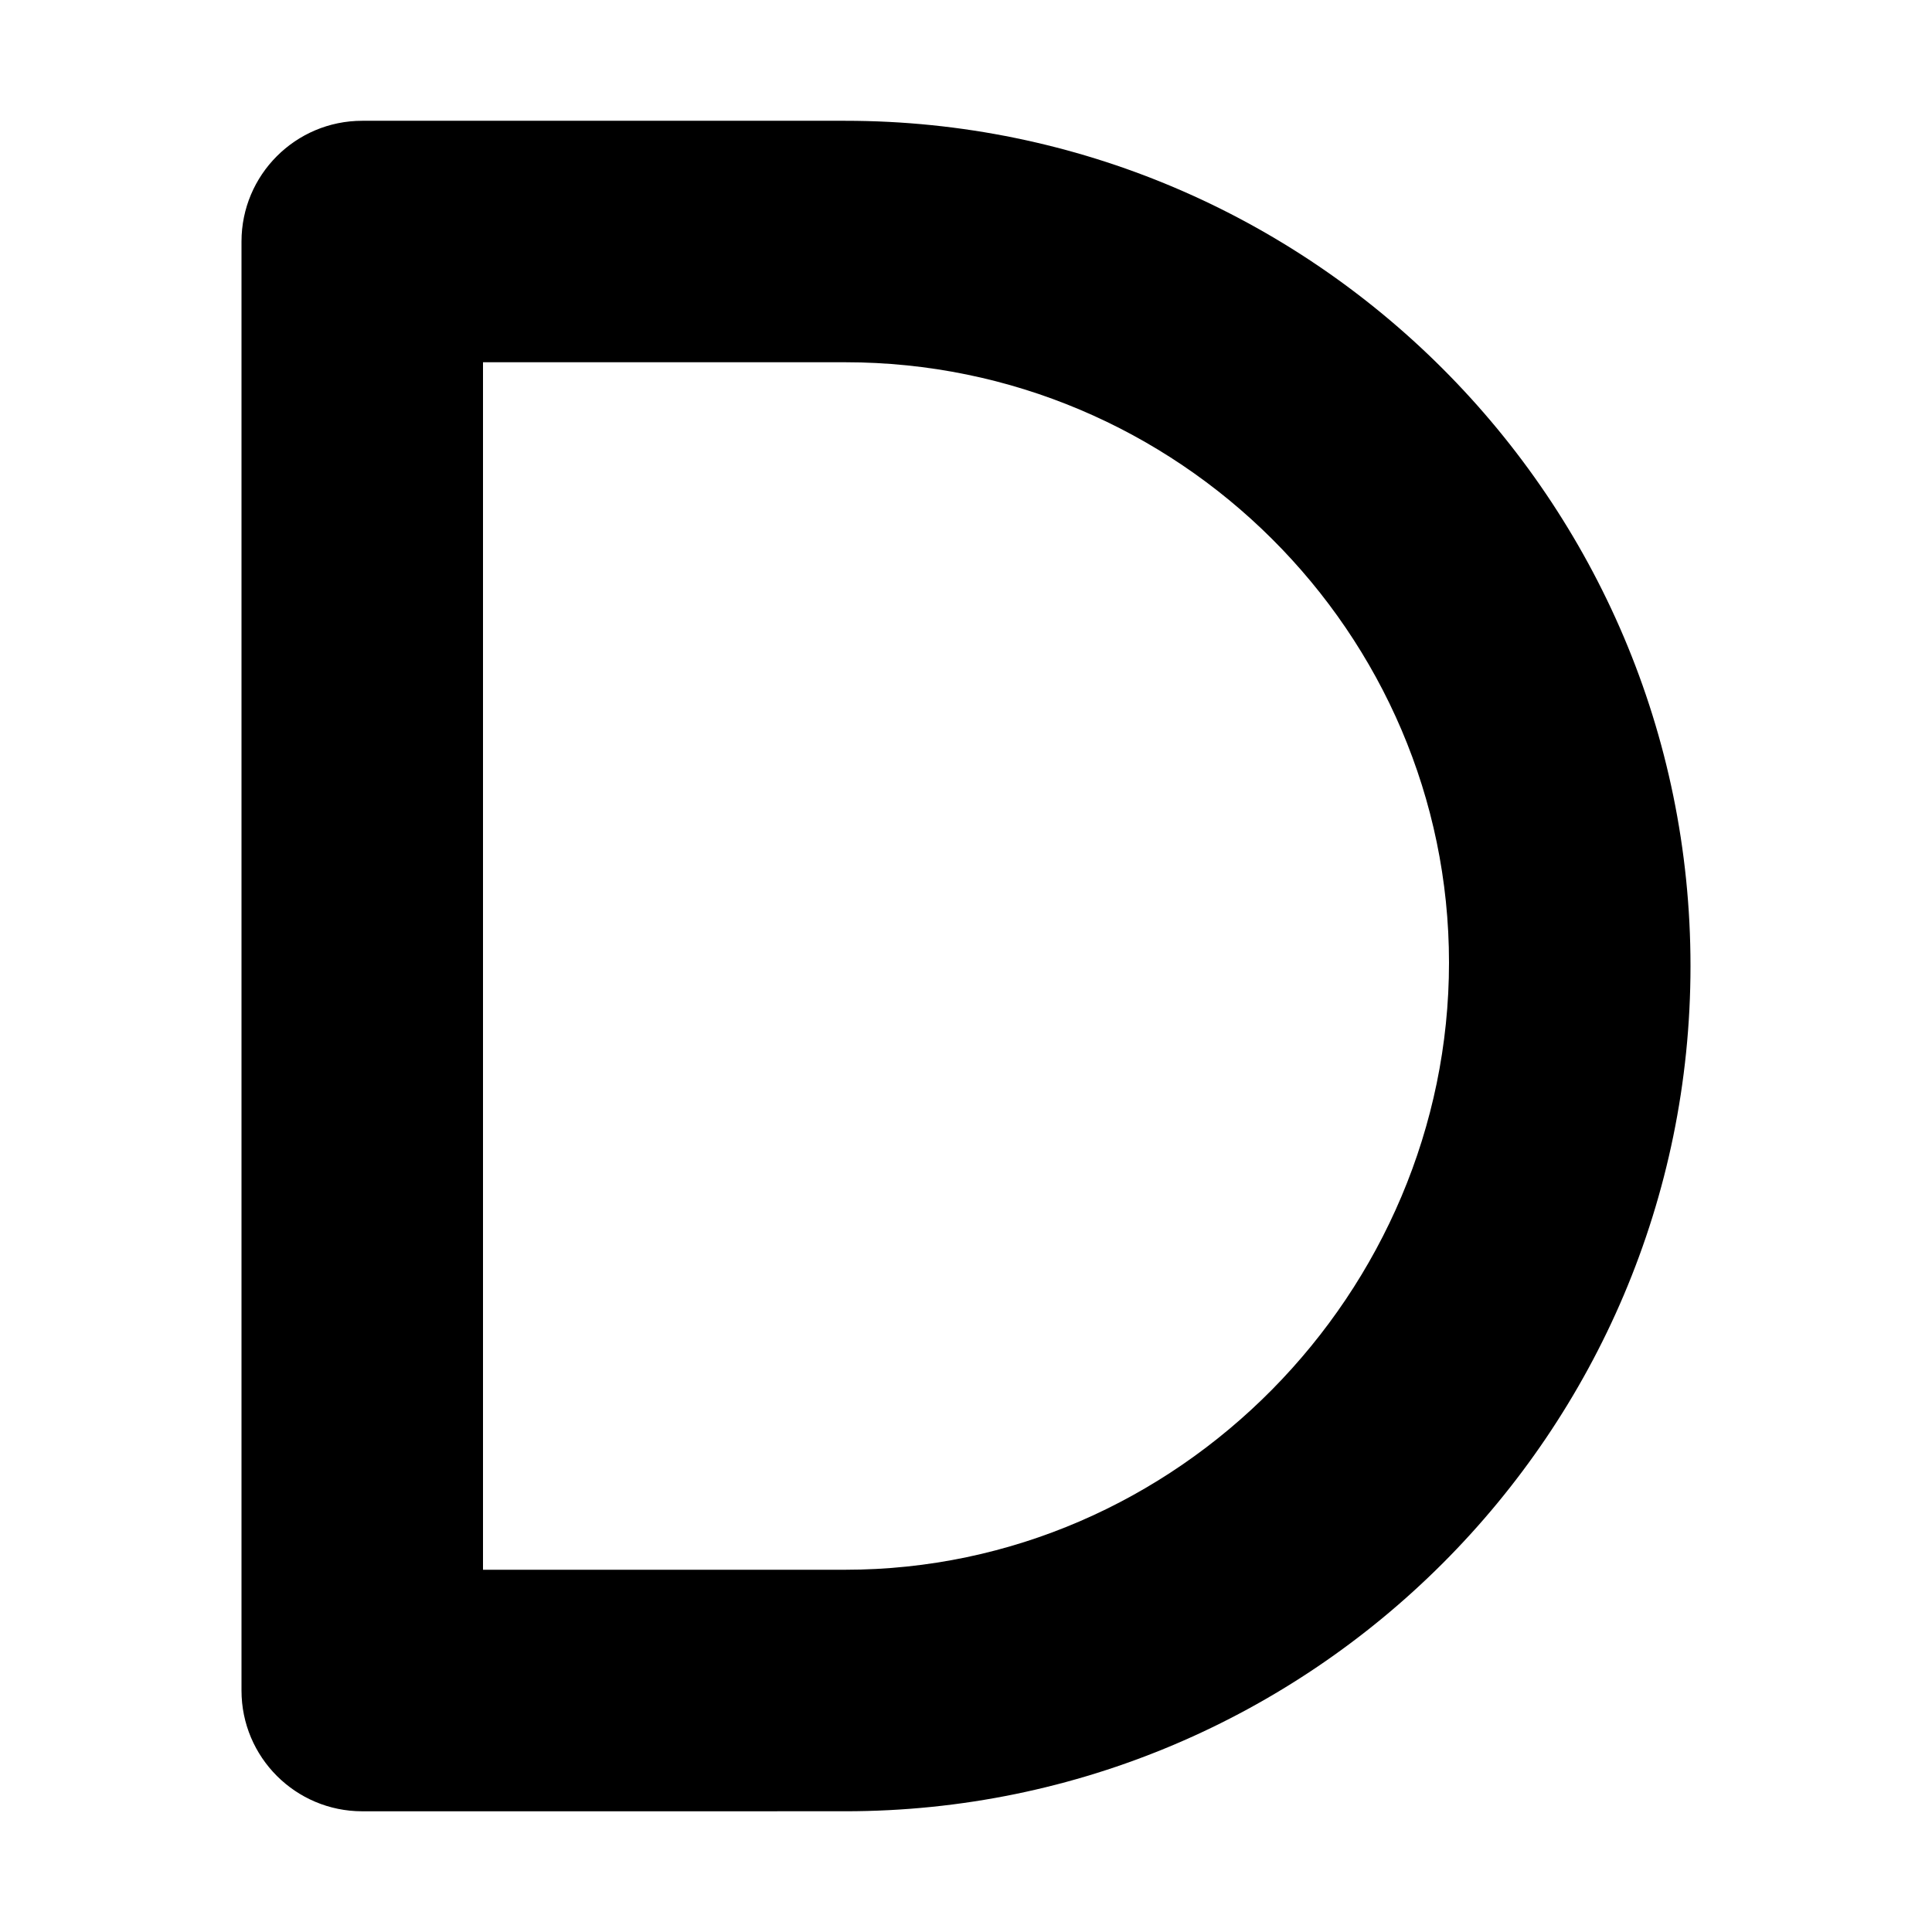 <svg xmlns="http://www.w3.org/2000/svg" viewBox="0 0 384 512" height="1em" width="1em">
  <path d="M160 32.01H32c-17.67 0-32 14.33-32 32v384c0 17.67 14.33 32 32 32l128-.007c123.5 0 224-100.5 224-224S283.5 32.01 160 32.01zM160 416H64V96h96c88.22 0 160 71.78 160 159.1S248.2 416 160 416z"/>
</svg>
